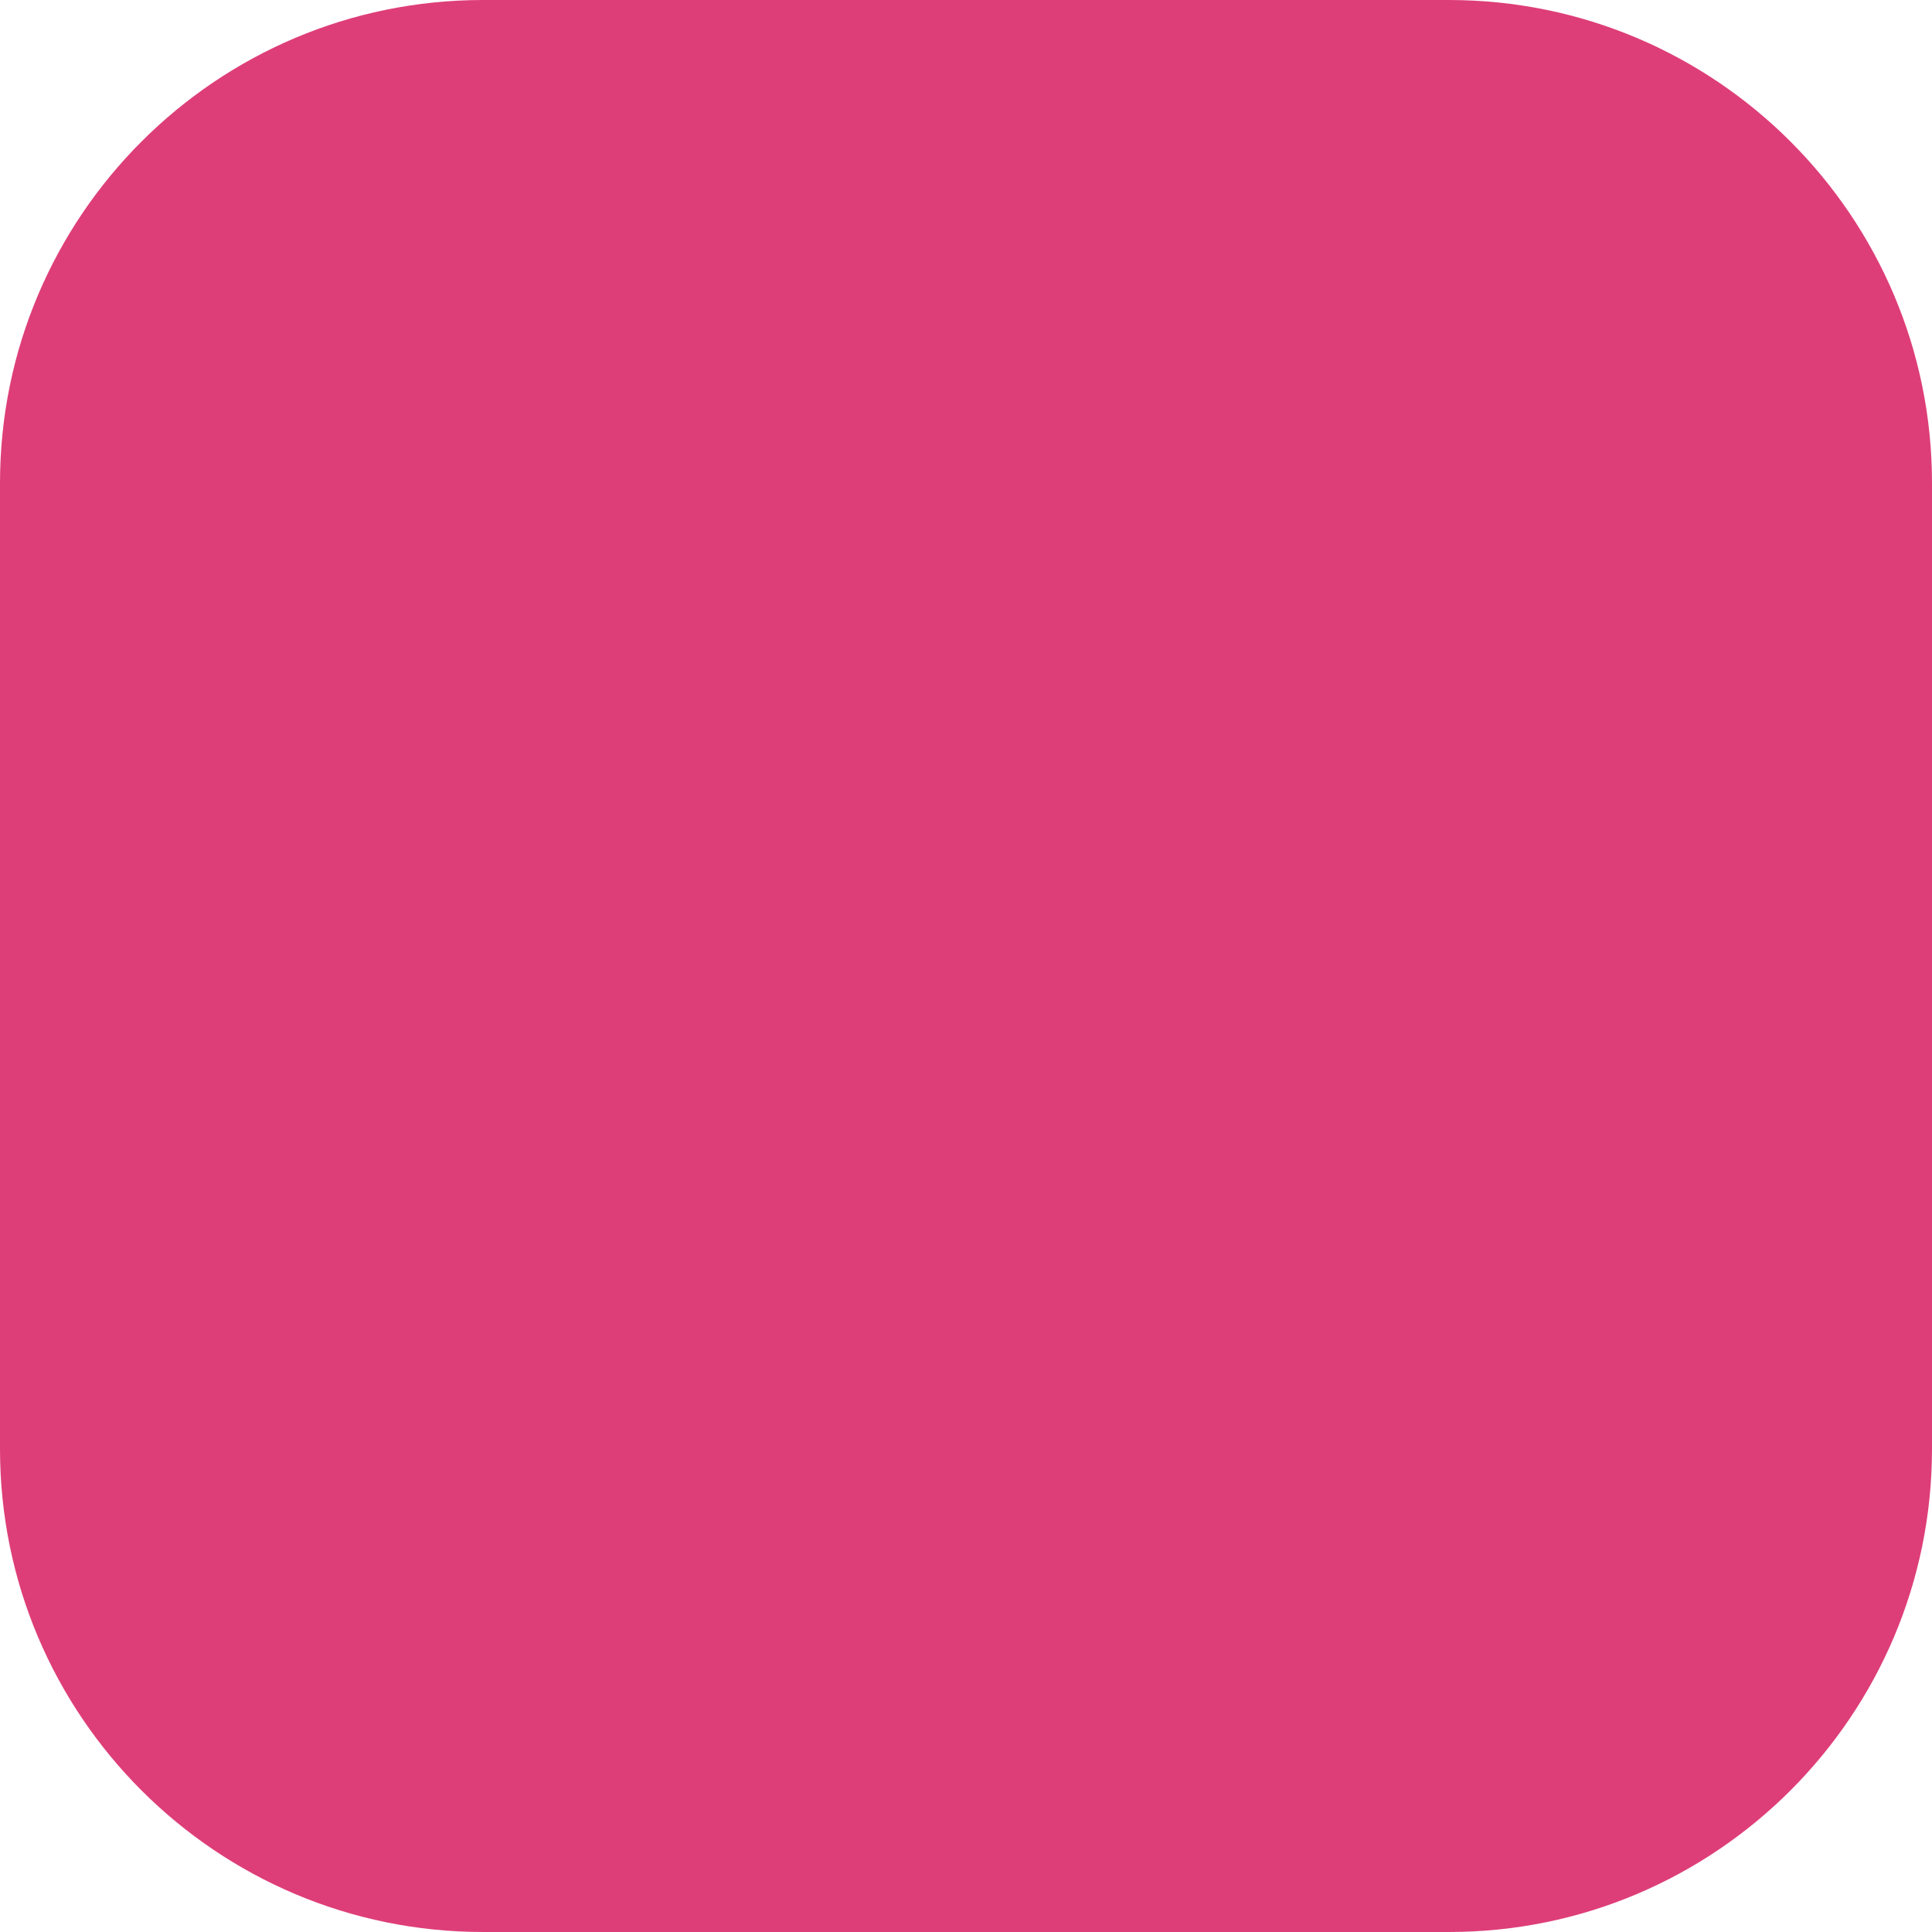 <?xml version="1.0" encoding="UTF-8" standalone="no"?><!DOCTYPE svg PUBLIC "-//W3C//DTD SVG 1.1//EN" "http://www.w3.org/Graphics/SVG/1.1/DTD/svg11.dtd"><svg width="100%" height="100%" viewBox="0 0 48 48" version="1.1" xmlns="http://www.w3.org/2000/svg" xmlns:xlink="http://www.w3.org/1999/xlink" xml:space="preserve" xmlns:serif="http://www.serif.com/" style="fill-rule:evenodd;clip-rule:evenodd;stroke-linejoin:round;stroke-miterlimit:2;"><path d="M48,12c0,-6.623 -5.377,-12 -12,-12l-24,0c-6.623,0 -12,5.377 -12,12l0,24c0,6.623 5.377,12 12,12l24,0c6.623,0 12,-5.377 12,-12l0,-24Z" style="fill:#de3e78;"/></svg>